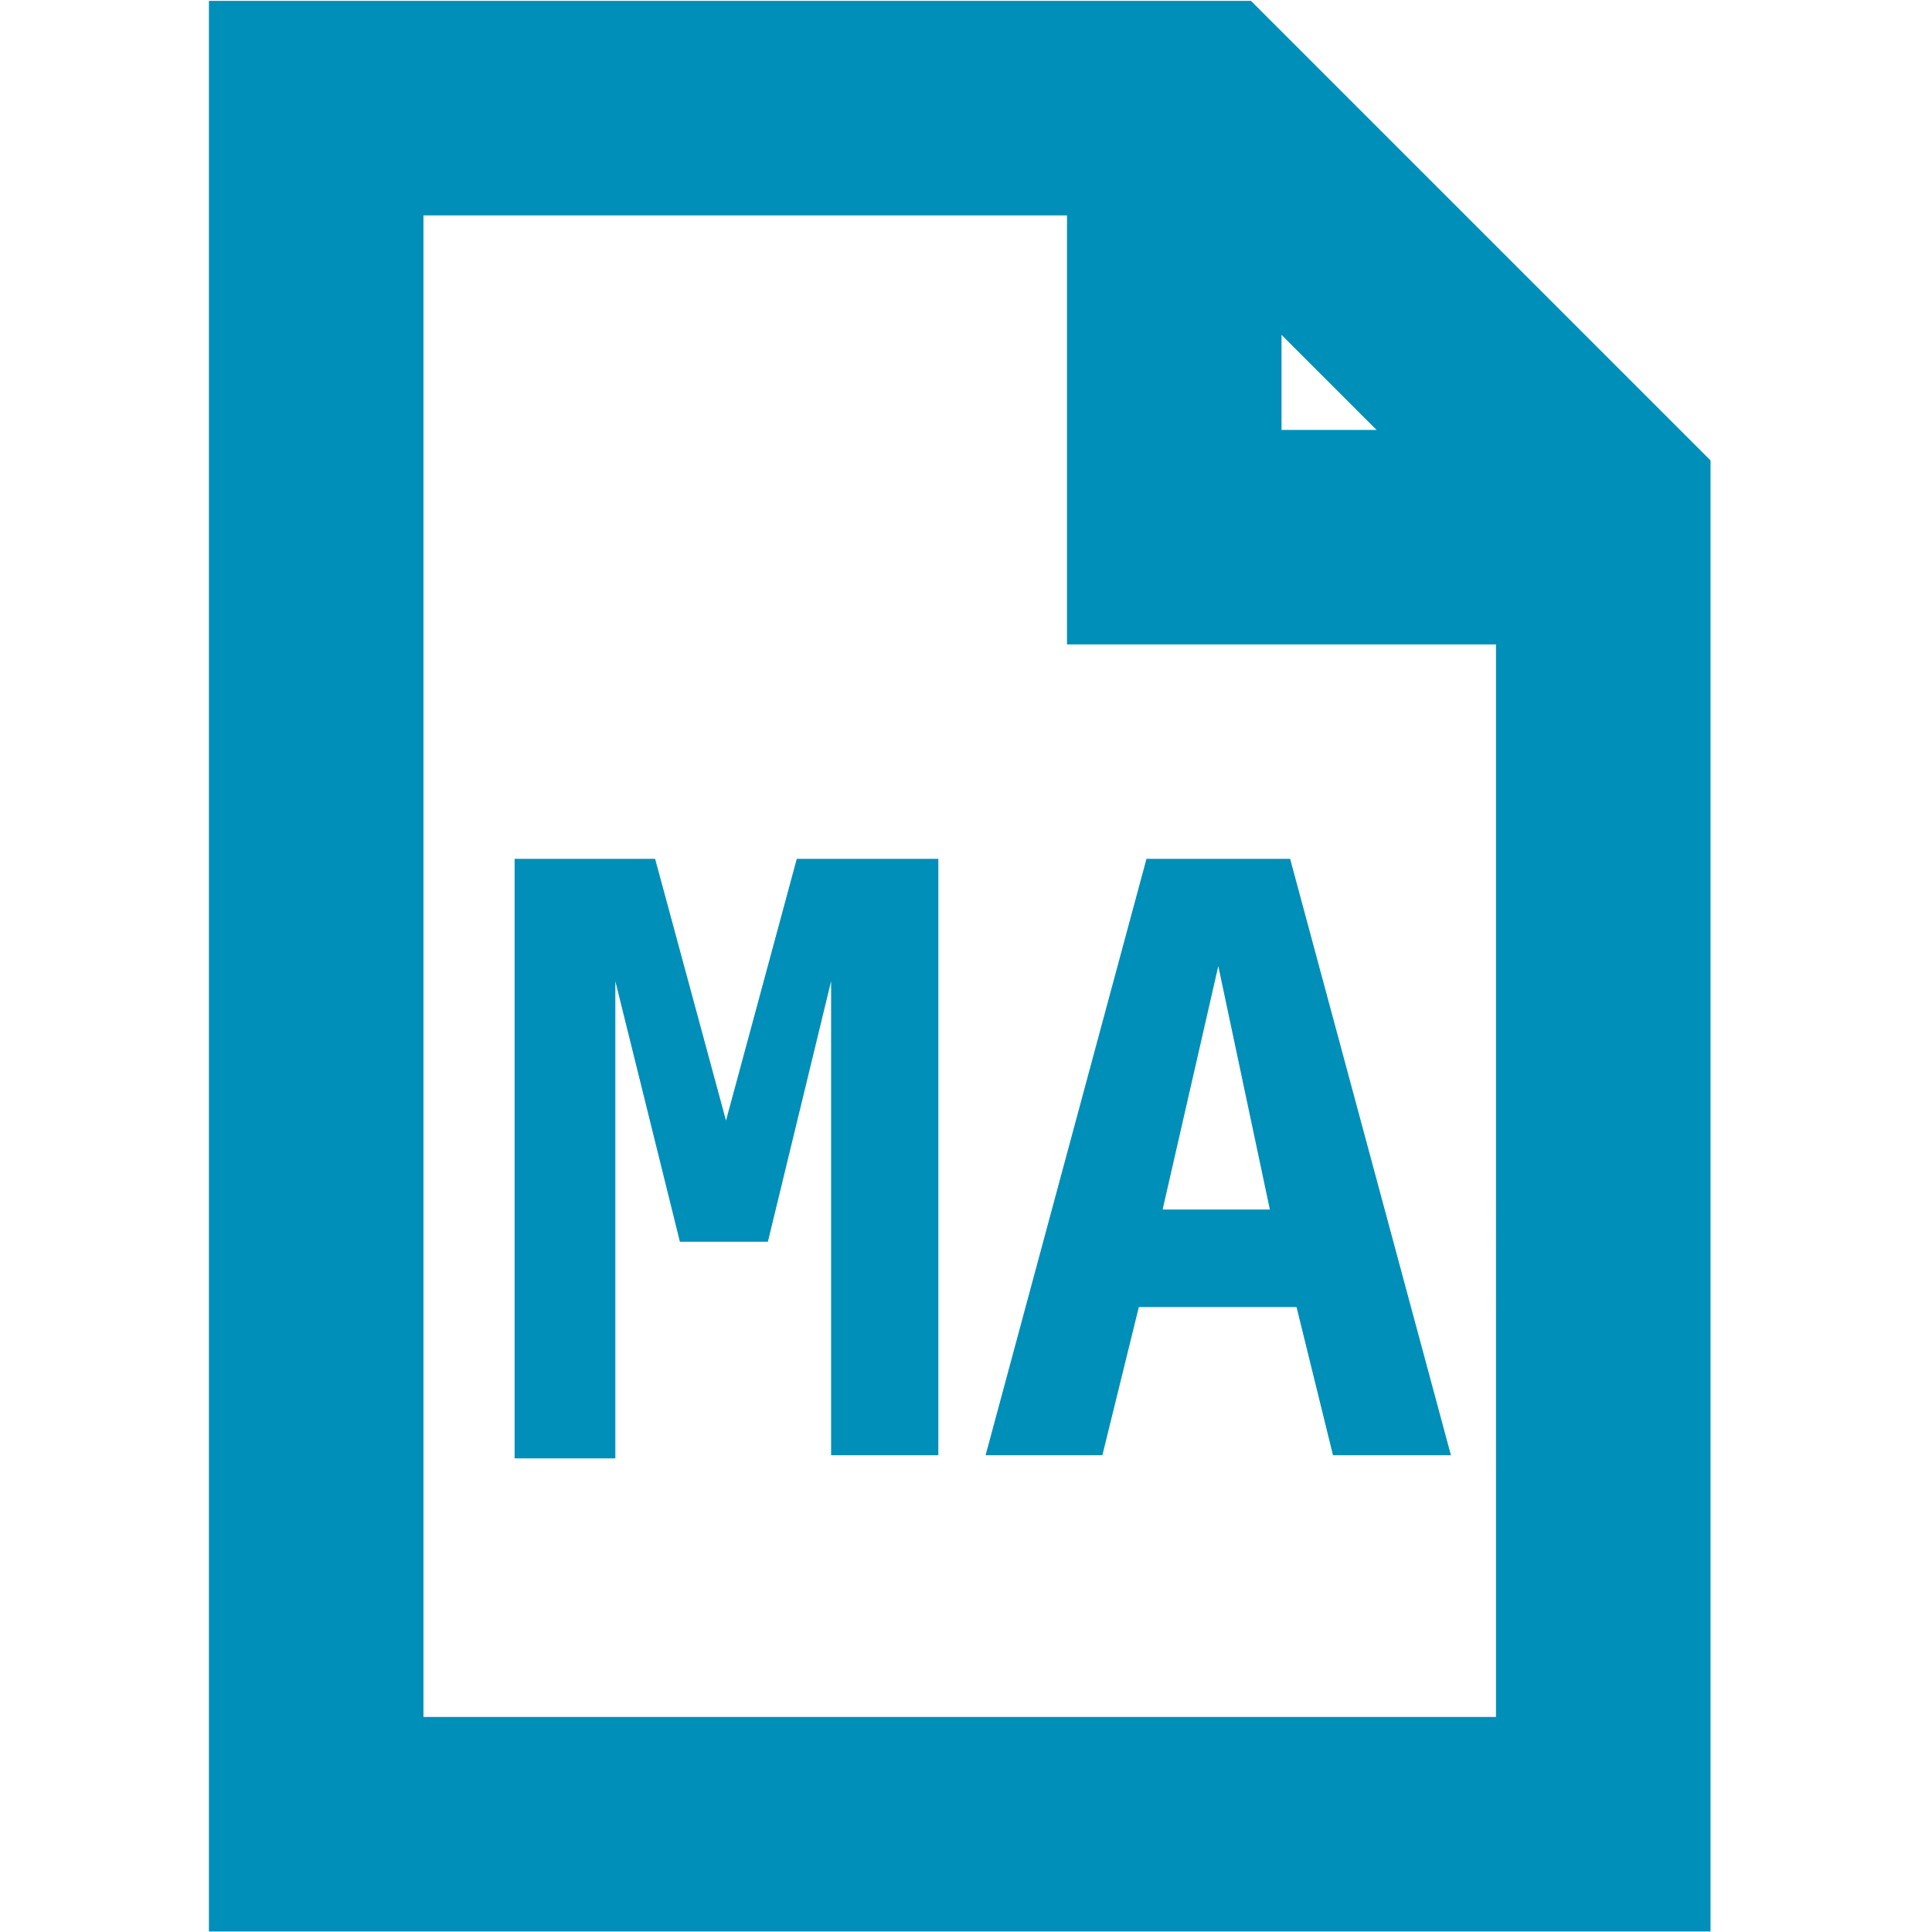 <?xml version="1.0" encoding="UTF-8" standalone="no"?>
<svg
   xmlns:dc="http://purl.org/dc/elements/1.1/"
   xmlns:cc="http://creativecommons.org/ns#"
   xmlns:rdf="http://www.w3.org/1999/02/22-rdf-syntax-ns#"
   xmlns:svg="http://www.w3.org/2000/svg"
   xmlns="http://www.w3.org/2000/svg"
   xmlns:sodipodi="http://sodipodi.sourceforge.net/DTD/sodipodi-0.dtd"
   xmlns:inkscape="http://www.inkscape.org/namespaces/inkscape"
   id="visual"
   viewBox="0 0 22 22"
   version="1.1"
   sodipodi:docname="ma_path.svg"
   inkscape:version="0.92.3 (2405546, 2018-03-11)">
  <sodipodi:namedview
     pagecolor="#ffffff"
     bordercolor="#666666"
     borderopacity="1"
     objecttolerance="10"
     gridtolerance="10"
     guidetolerance="10"
     inkscape:pageopacity="0"
     inkscape:pageshadow="2"
     inkscape:window-width="1920"
     inkscape:window-height="1017"
     id="namedview1456"
     showgrid="false"
     inkscape:zoom="256"
     inkscape:cx="17.907412"
     inkscape:cy="1.4851236"
     inkscape:window-x="-8"
     inkscape:window-y="-8"
     inkscape:window-maximized="1"
     inkscape:current-layer="visual" />
  <defs
     id="defs1445">
    <style
       id="style1443">.cls-1{fill:none;stroke:#bb0a30;stroke-miterlimit:10;stroke-width:2px;}.cls-2{fill:#bb0a30;}</style>
  </defs>
  <path
     style="color:#000000;font-style:normal;font-variant:normal;font-weight:normal;font-stretch:normal;font-size:medium;line-height:normal;font-family:sans-serif;font-variant-ligatures:normal;font-variant-position:normal;font-variant-caps:normal;font-variant-numeric:normal;font-variant-alternates:normal;font-feature-settings:normal;text-indent:0;text-align:start;text-decoration:none;text-decoration-line:none;text-decoration-style:solid;text-decoration-color:#000000;letter-spacing:normal;word-spacing:normal;text-transform:none;writing-mode:lr-tb;direction:ltr;text-orientation:mixed;dominant-baseline:auto;baseline-shift:baseline;text-anchor:start;white-space:normal;shape-padding:0;clip-rule:nonzero;display:inline;overflow:visible;visibility:visible;opacity:1;isolation:auto;mix-blend-mode:normal;color-interpolation:sRGB;color-interpolation-filters:linearRGB;solid-color:#000000;solid-opacity:1;vector-effect:none;fill:#008fb8;fill-opacity:1;fill-rule:nonzero;stroke:none;stroke-width:2.443px;stroke-linecap:butt;stroke-linejoin:miter;stroke-miterlimit:10;stroke-dasharray:none;stroke-dashoffset:0;stroke-opacity:1;color-rendering:auto;image-rendering:auto;shape-rendering:auto;text-rendering:auto;enable-background:accumulate"
     d="M 2.379,0.01 V 21.994 H 19.478 V 20.772 5.243 L 14.245,0.01 Z m 2.443,2.443 h 7.328 v 4.885 h 4.885 V 19.551 H 4.822 Z m 9.771,1.36 1.083,1.083 H 14.593 Z M 5.86,9.78 v 6.827 h 1.147 v -5.434 l 0.735,2.967 h 1.002 l 0.72,-2.967 v 5.398 H 10.685 V 9.78 H 9.073 L 8.267,12.76 7.46,9.78 Z m 7.195,0 -1.832,6.791 H 12.553 l 0.415,-1.687 h 1.796 l 0.415,1.687 h 1.343 L 14.691,9.78 Z m 0.818,1.221 0.587,2.772 h -1.221 z"
     id="path1447"
     inkscape:connector-curvature="0" />
</svg>
